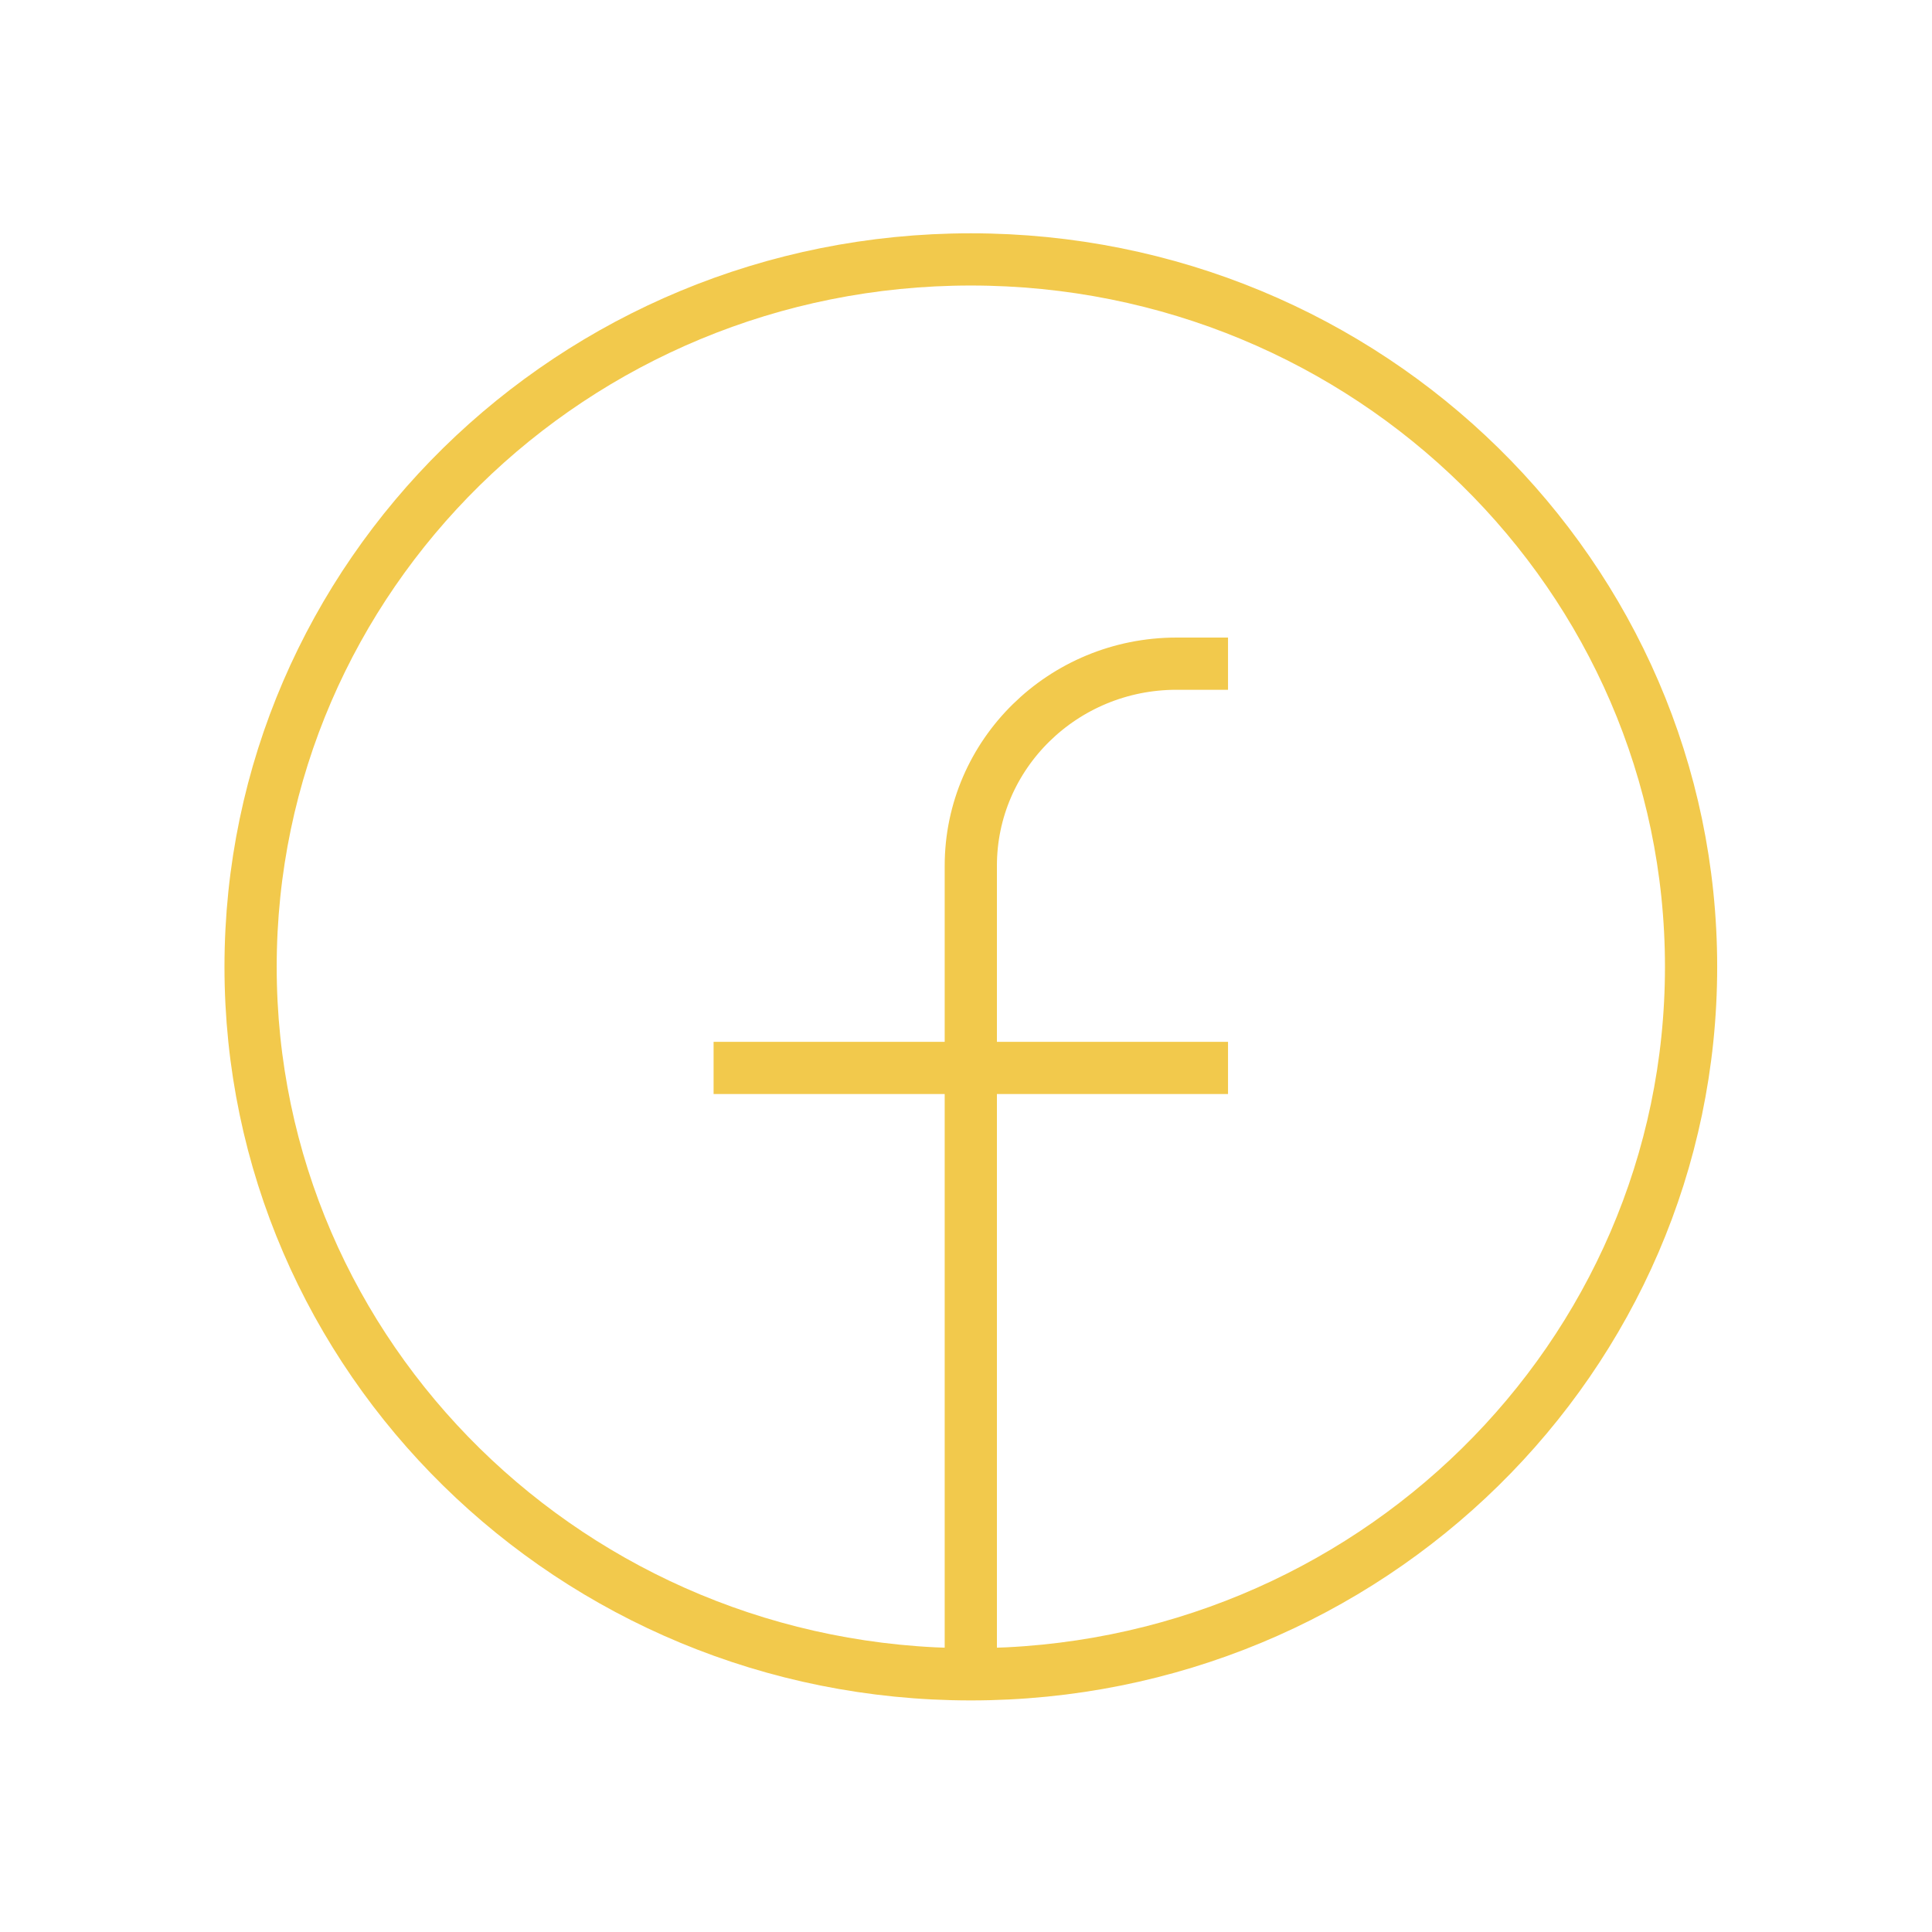<svg width="37" height="37" viewBox="0 0 37 37" fill="none" xmlns="http://www.w3.org/2000/svg">
<g filter="url(#filter0_d)">
<path d="M18.592 32.065C10.975 32.065 4.799 25.999 4.799 18.516C4.799 11.034 10.975 4.968 18.592 4.968C26.21 4.968 32.386 11.034 32.386 18.516C32.386 25.999 26.21 32.065 18.592 32.065ZM18.592 32.065V16.581C18.592 14.443 20.357 12.71 22.533 12.71H23.518M13.666 20.452H23.518" stroke="#F2C94C"/>
</g>
<defs>
<filter id="filter0_d" x="-0.186" y="0" width="37.557" height="37.032" filterUnits="userSpaceOnUse" color-interpolation-filters="sRGB">
<feFlood flood-opacity="0" result="BackgroundImageFix"/>
<feColorMatrix in="SourceAlpha" type="matrix" values="0 0 0 0 0 0 0 0 0 0 0 0 0 0 0 0 0 0 127 0"/>
<feOffset/>
<feGaussianBlur stdDeviation="2"/>
<feColorMatrix type="matrix" values="0 0 0 0 0.949 0 0 0 0 0.788 0 0 0 0 0.298 0 0 0 1 0"/>
<feBlend mode="normal" in2="BackgroundImageFix" result="effect1_dropShadow"/>
<feBlend mode="normal" in="SourceGraphic" in2="effect1_dropShadow" result="shape"/>
</filter>
</defs>
</svg>
